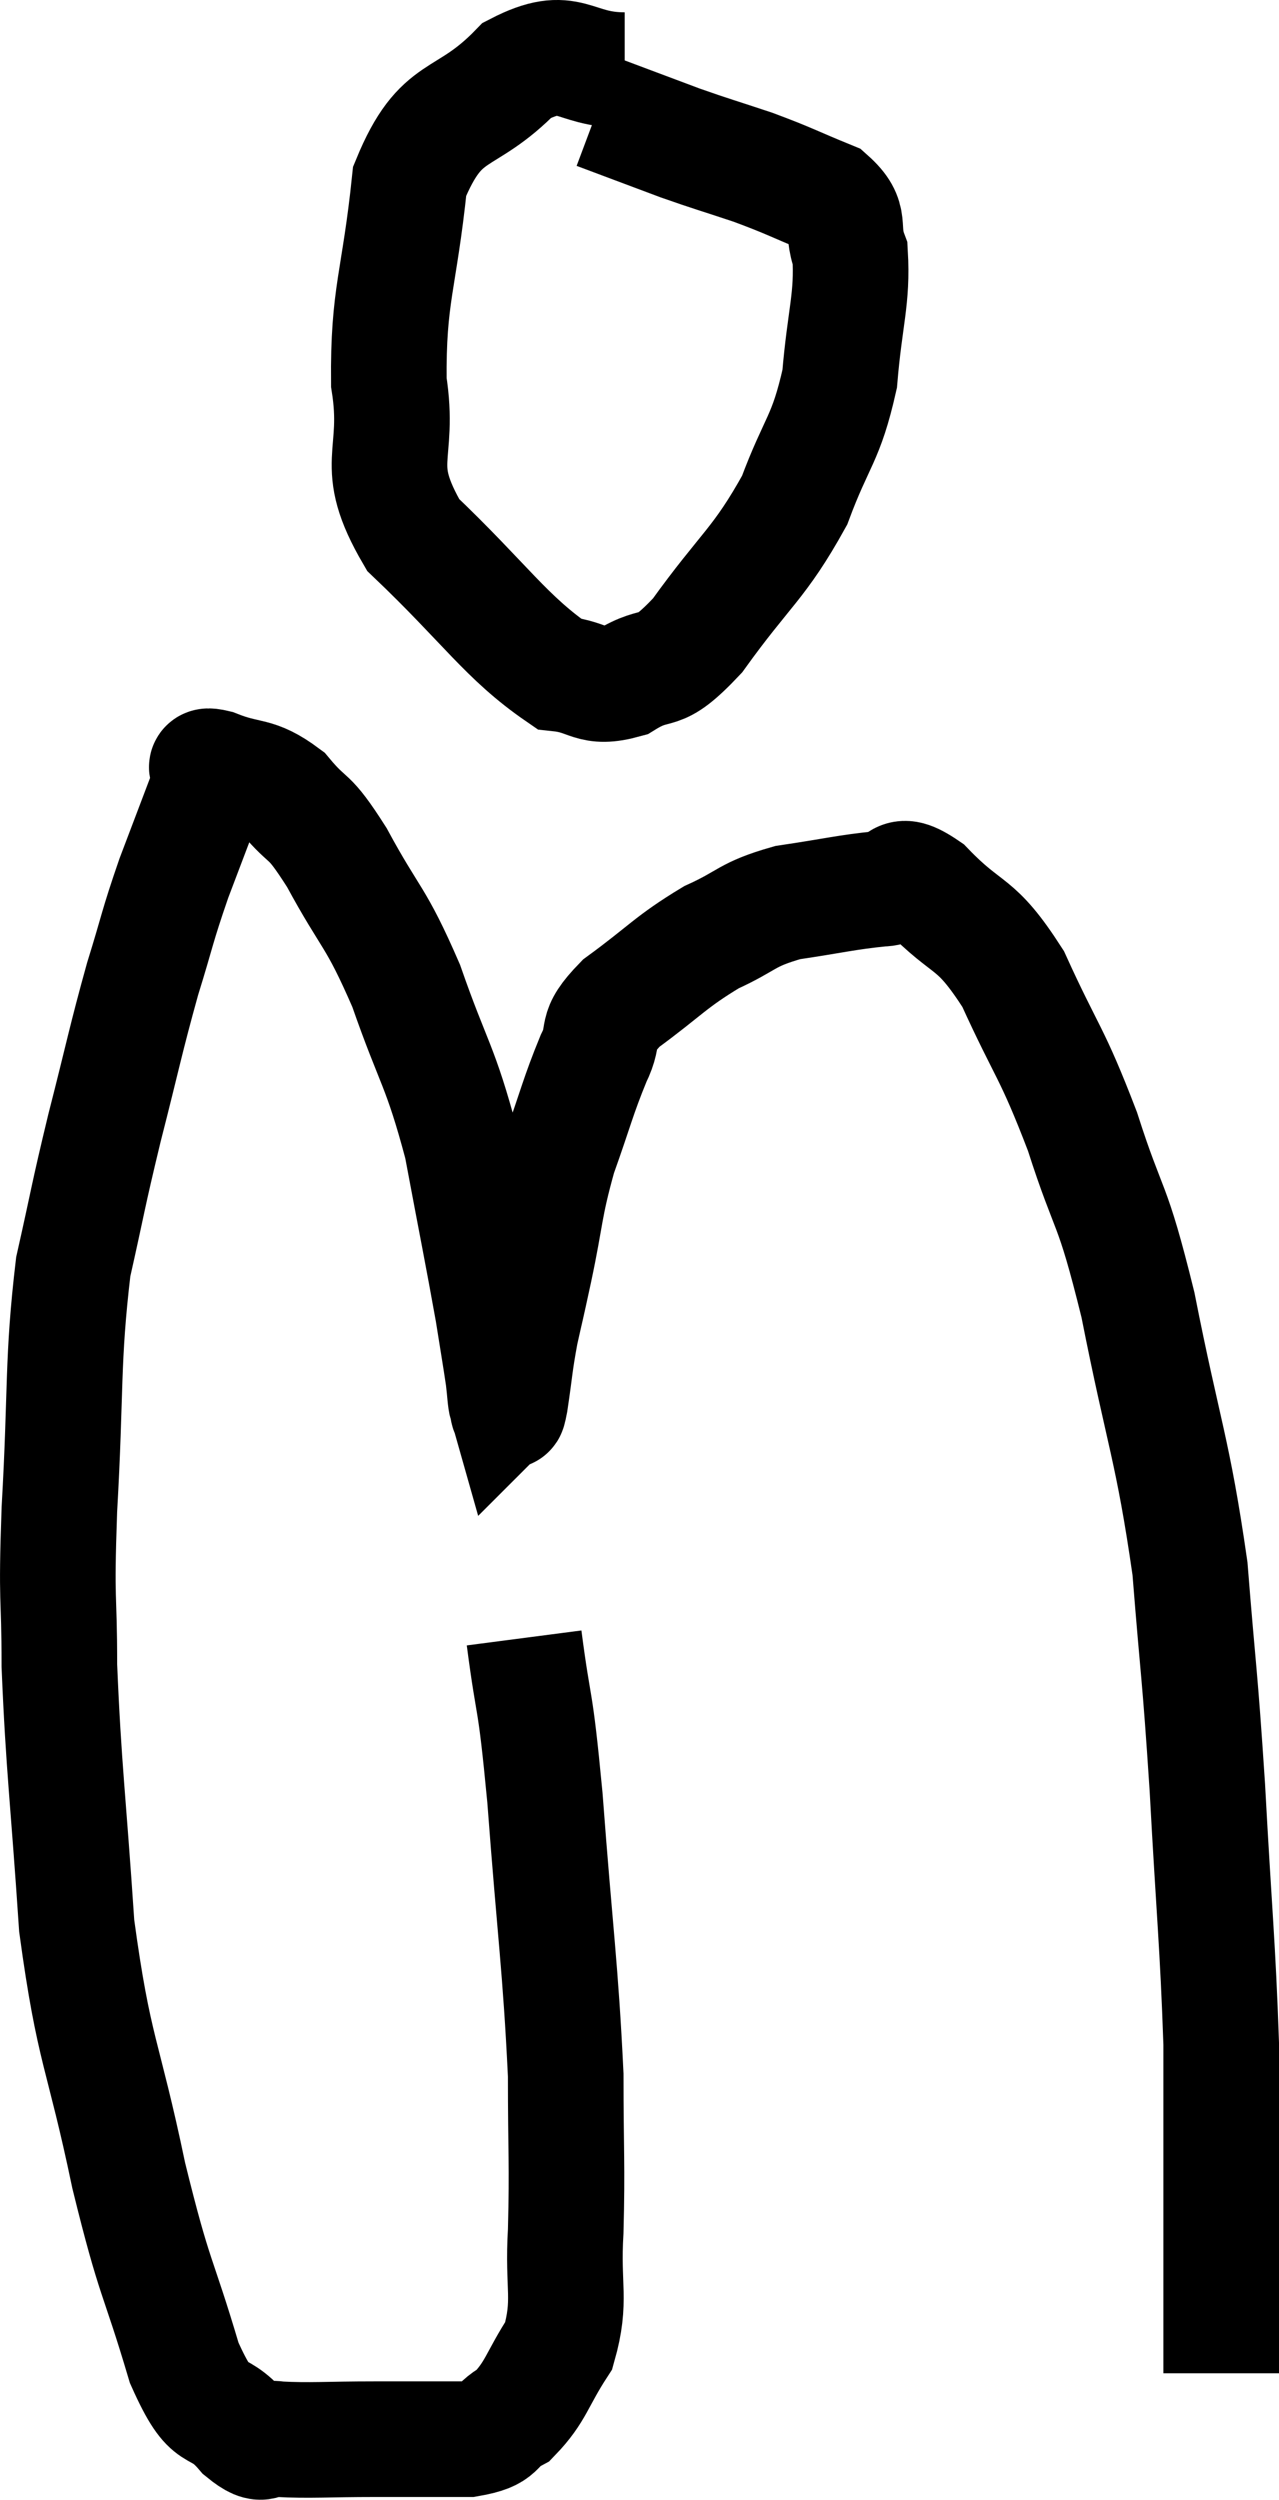 <svg xmlns="http://www.w3.org/2000/svg" viewBox="6.593 1.487 22.127 43.241" width="22.127" height="43.241"><path d="M 15.66 29.82 C 15.84 31.2, 15.84 30.69, 16.02 32.58 C 16.2 34.98, 16.29 35.505, 16.38 37.38 C 16.38 38.73, 16.41 38.91, 16.38 40.08 C 16.32 41.07, 16.485 41.265, 16.26 42.06 C 15.87 42.66, 15.87 42.855, 15.48 43.26 C 15.09 43.47, 15.3 43.575, 14.7 43.68 C 13.89 43.68, 13.905 43.68, 13.08 43.68 C 12.24 43.68, 11.97 43.71, 11.4 43.68 C 11.1 43.62, 11.205 43.89, 10.8 43.56 C 10.29 42.96, 10.275 43.47, 9.78 42.36 C 9.3 40.74, 9.285 41.01, 8.82 39.12 C 8.37 36.96, 8.22 37.005, 7.92 34.8 C 7.77 32.55, 7.695 32.1, 7.62 30.3 C 7.62 28.95, 7.56 29.325, 7.62 27.6 C 7.74 25.5, 7.665 25.05, 7.86 23.4 C 8.13 22.2, 8.1 22.245, 8.4 21 C 8.73 19.71, 8.76 19.5, 9.06 18.42 C 9.33 17.55, 9.3 17.55, 9.6 16.68 C 9.93 15.81, 10.095 15.375, 10.26 14.94 C 10.26 14.94, 10.245 14.985, 10.26 14.94 C 10.29 14.85, 10.005 14.685, 10.32 14.76 C 10.92 15, 10.995 14.85, 11.52 15.24 C 11.97 15.78, 11.895 15.495, 12.42 16.32 C 13.02 17.43, 13.08 17.295, 13.62 18.54 C 14.1 19.92, 14.205 19.89, 14.58 21.3 C 14.85 22.74, 14.94 23.175, 15.12 24.18 C 15.21 24.75, 15.24 24.915, 15.3 25.32 C 15.33 25.56, 15.33 25.695, 15.36 25.8 C 15.39 25.77, 15.36 26.055, 15.42 25.74 C 15.51 25.14, 15.495 25.11, 15.6 24.54 C 15.72 24, 15.675 24.225, 15.84 23.46 C 16.05 22.47, 16.005 22.395, 16.26 21.48 C 16.56 20.64, 16.59 20.46, 16.86 19.8 C 17.1 19.32, 16.83 19.365, 17.34 18.84 C 18.12 18.27, 18.18 18.135, 18.9 17.7 C 19.56 17.4, 19.485 17.31, 20.22 17.1 C 21.03 16.98, 21.24 16.92, 21.84 16.86 C 22.23 16.86, 22.05 16.47, 22.62 16.86 C 23.37 17.64, 23.445 17.37, 24.12 18.42 C 24.72 19.74, 24.78 19.65, 25.32 21.06 C 25.8 22.56, 25.815 22.17, 26.28 24.06 C 26.73 26.34, 26.88 26.535, 27.18 28.62 C 27.33 30.51, 27.345 30.345, 27.48 32.4 C 27.6 34.62, 27.66 35.1, 27.72 36.84 C 27.72 38.1, 27.72 38.31, 27.72 39.36 C 27.72 40.2, 27.72 40.365, 27.72 41.04 C 27.72 41.55, 27.72 41.76, 27.72 42.06 C 27.72 42.15, 27.72 42.12, 27.72 42.24 C 27.72 42.39, 27.72 42.465, 27.72 42.54 C 27.72 42.54, 27.72 42.54, 27.72 42.54 L 27.72 42.54" fill="none" stroke="black" stroke-width="2"></path><path d="M 17.4 2.7 C 16.47 2.7, 16.47 2.22, 15.54 2.7 C 14.61 3.66, 14.235 3.27, 13.68 4.62 C 13.5 6.36, 13.305 6.57, 13.32 8.1 C 13.53 9.42, 13.005 9.48, 13.74 10.74 C 15 11.94, 15.345 12.51, 16.26 13.14 C 16.83 13.2, 16.8 13.425, 17.4 13.26 C 18.03 12.87, 17.925 13.26, 18.66 12.48 C 19.5 11.31, 19.725 11.25, 20.34 10.14 C 20.73 9.09, 20.88 9.105, 21.12 8.04 C 21.21 6.96, 21.345 6.66, 21.3 5.88 C 21.12 5.4, 21.36 5.295, 20.94 4.92 C 20.28 4.65, 20.265 4.62, 19.62 4.38 C 18.99 4.17, 18.915 4.155, 18.36 3.96 C 17.88 3.78, 17.76 3.735, 17.4 3.6 C 17.16 3.51, 17.04 3.465, 16.92 3.42 L 16.92 3.42" fill="none" stroke="black" stroke-width="2"></path></svg>